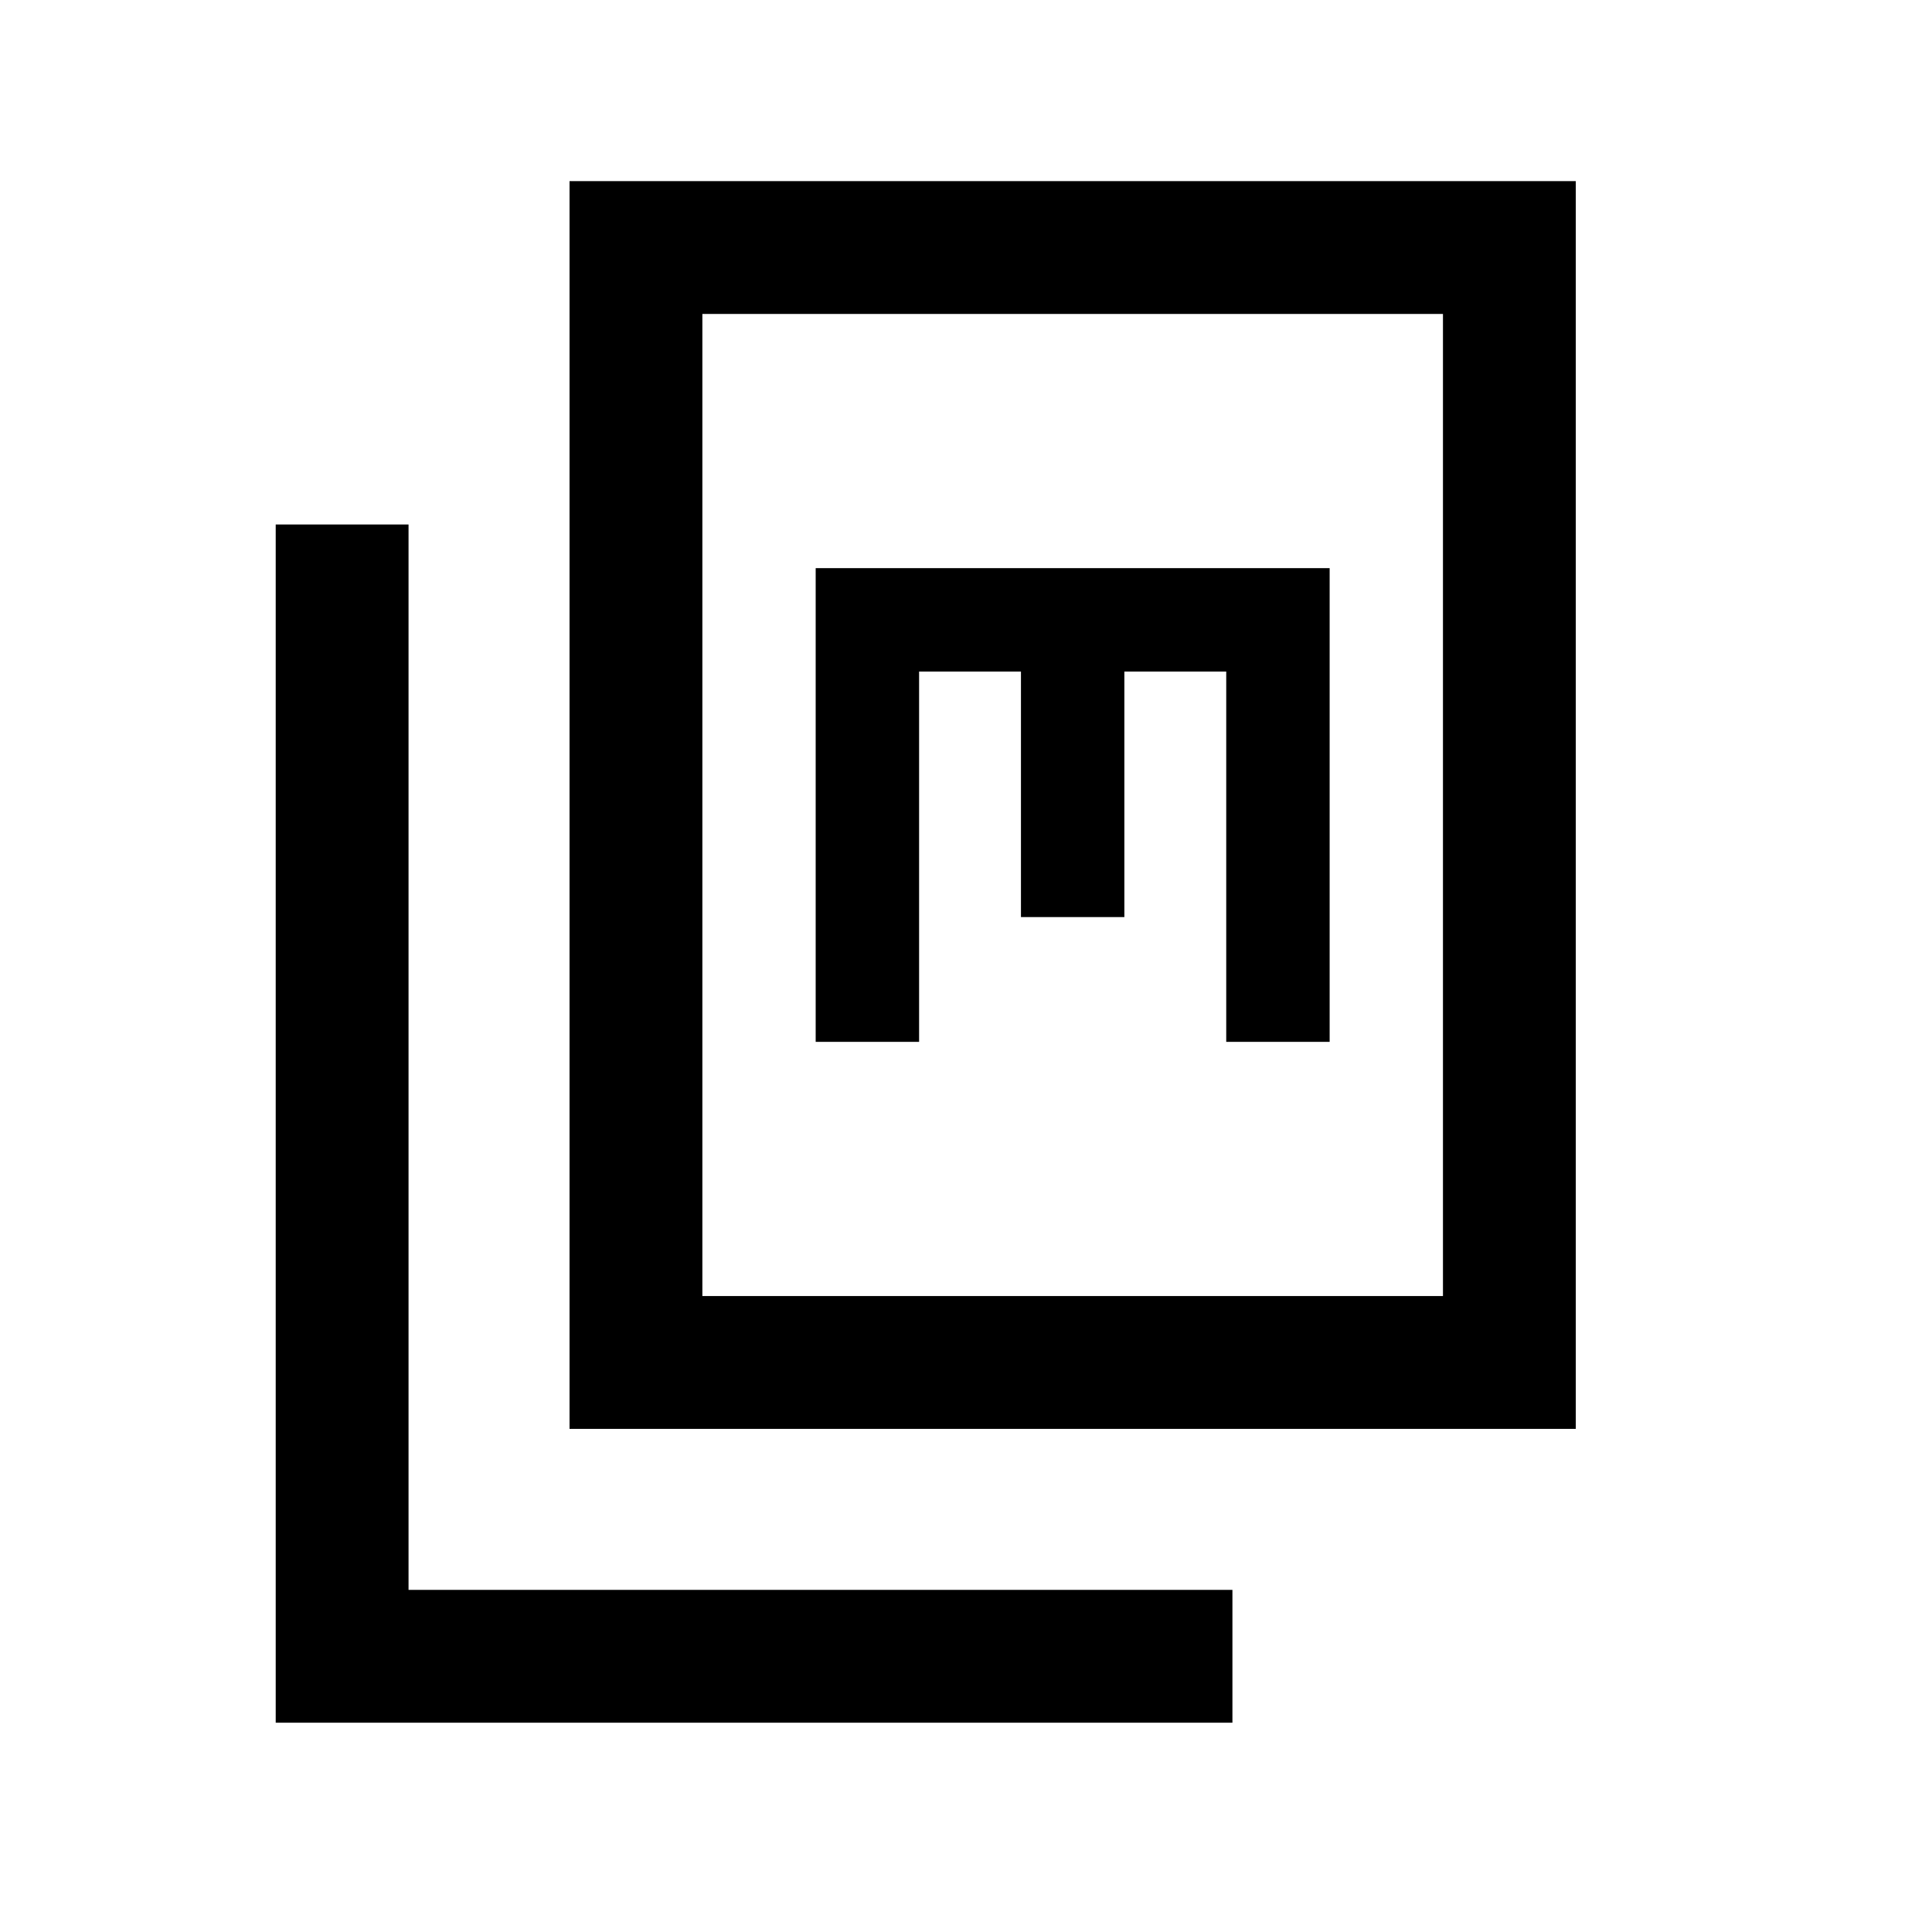 <svg xmlns="http://www.w3.org/2000/svg" height="24" viewBox="0 -960 960 960" width="24"><path d="M283-250v-620h500v620H283Zm66-66h368v-488H349v488ZM137-104v-595.385h66V-170h409.385v66H137Zm268.308-338.308h51.385v-184h50.615v122h51.385v-122h50.615v184h51.385v-235.384H405.308v235.384ZM349-316v-488 488Z"/></svg>
